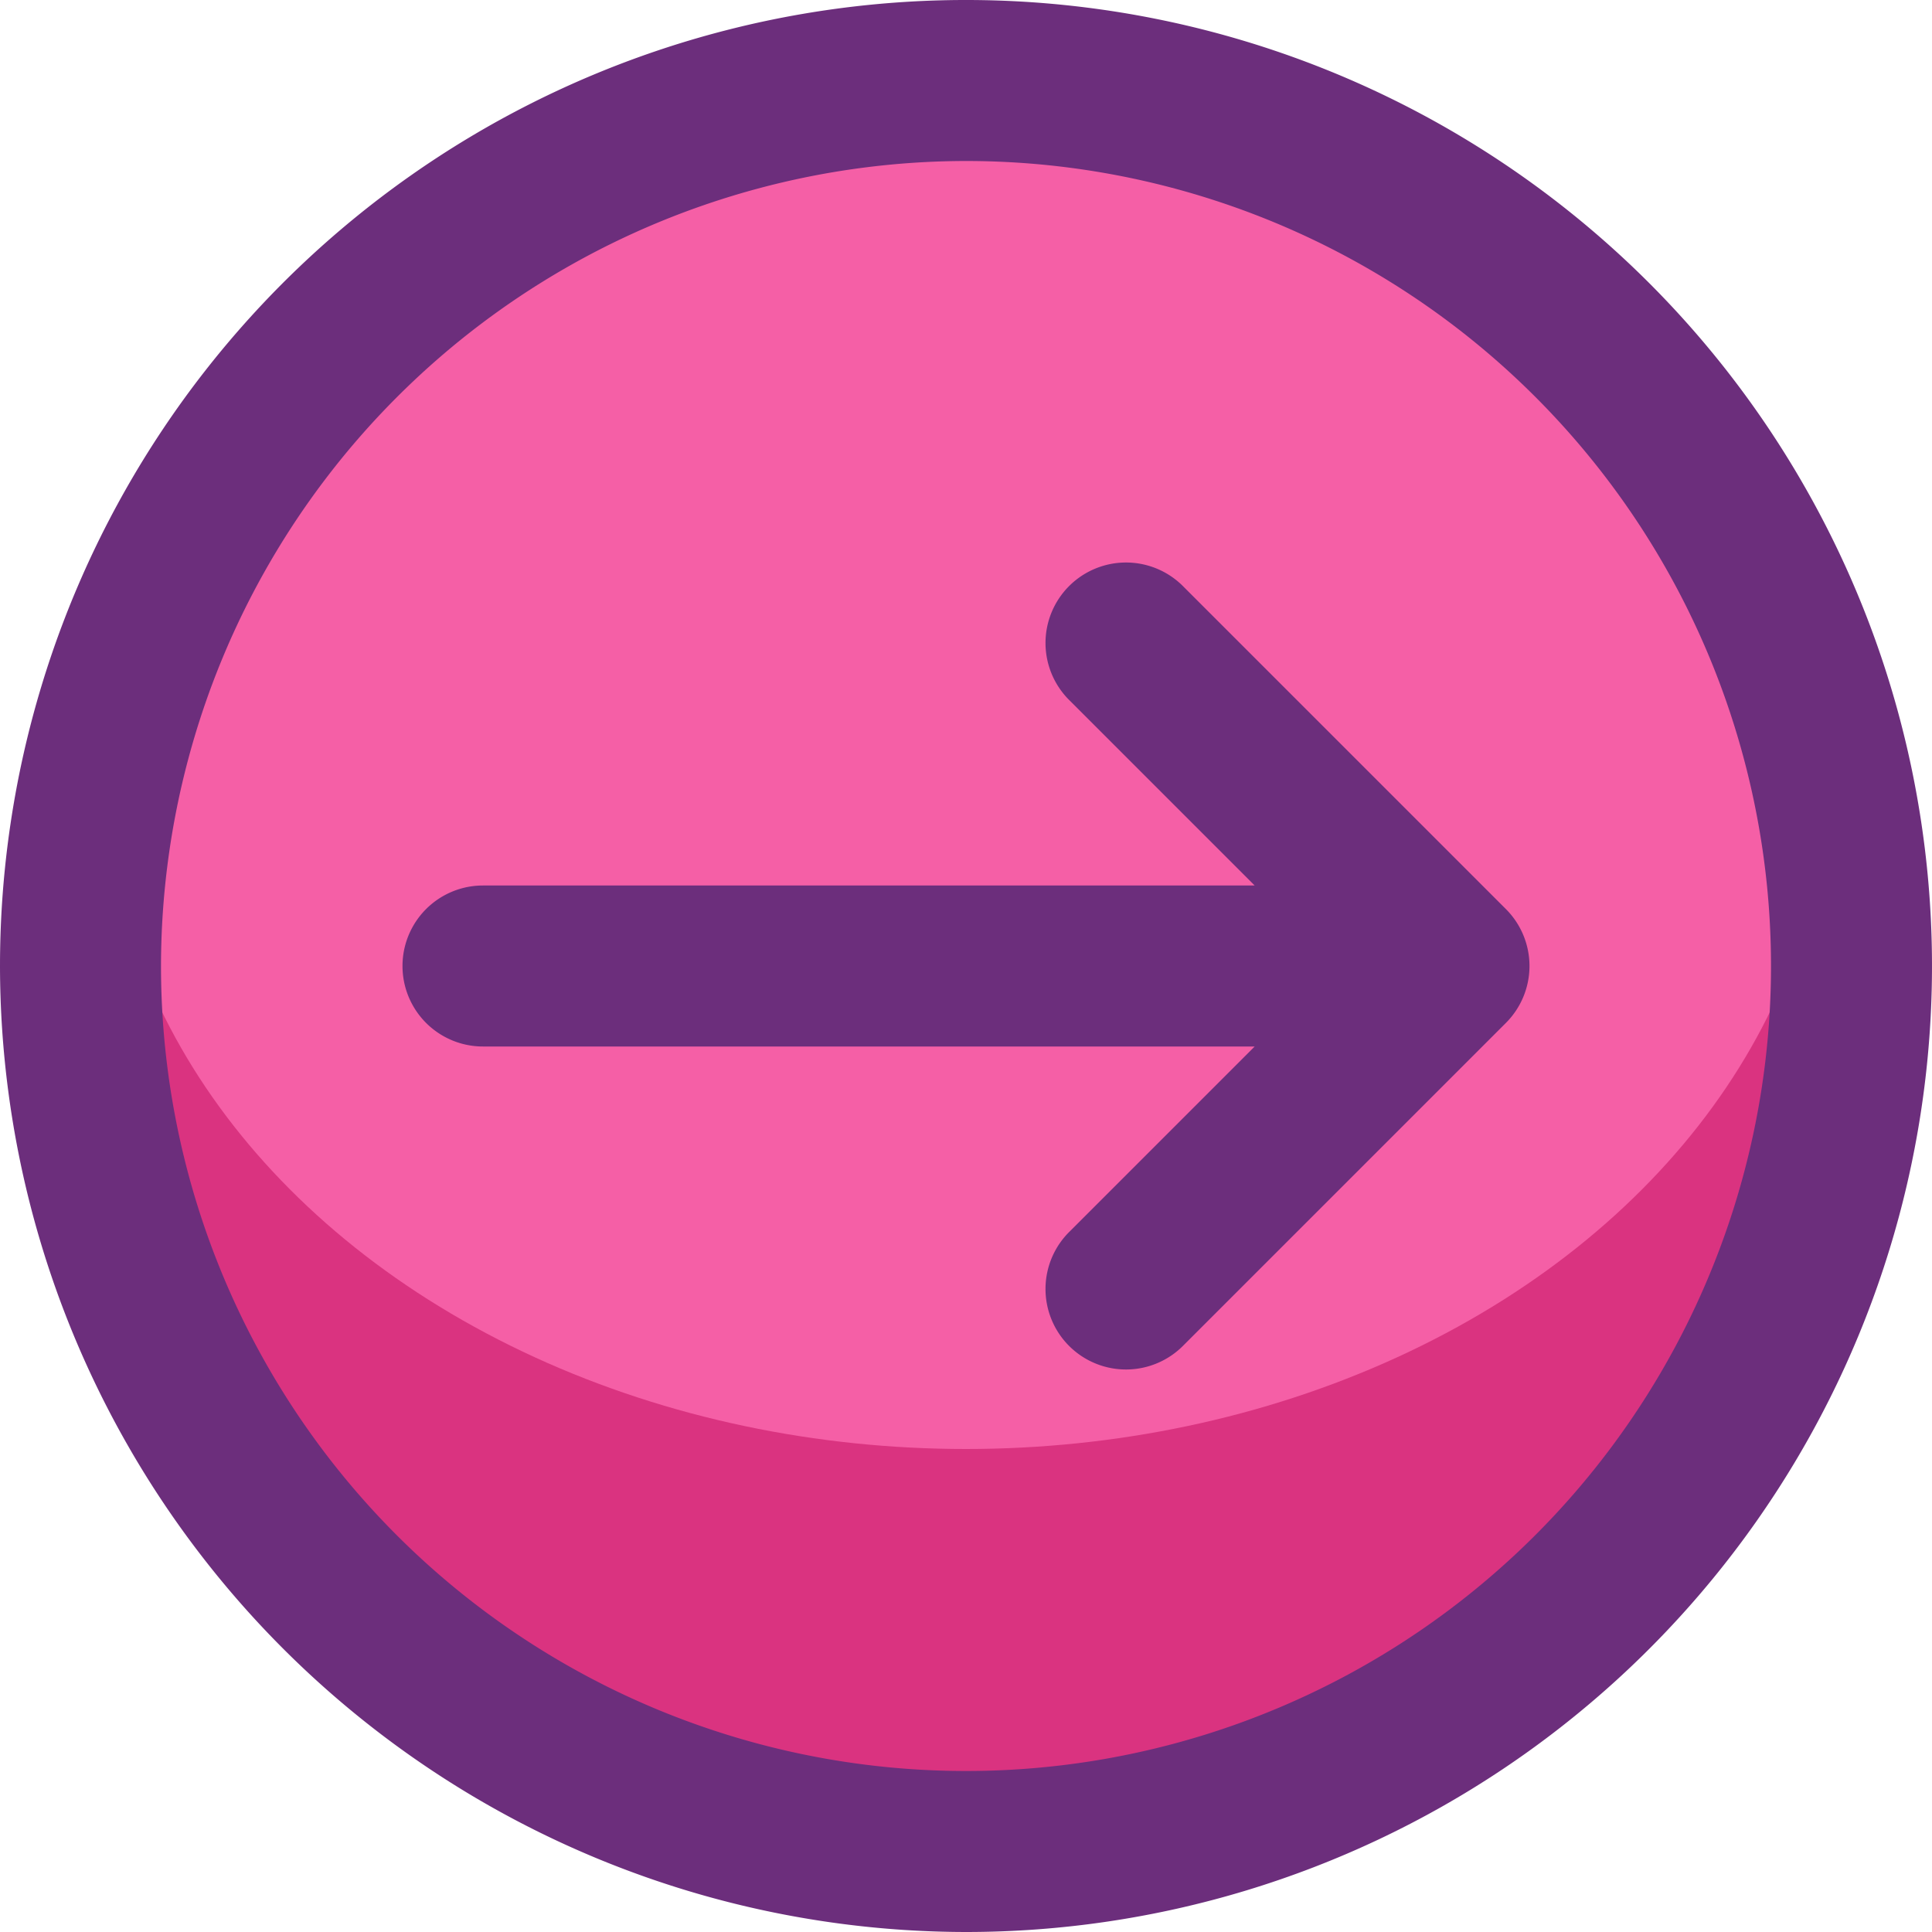 <?xml version="1.0" ?><svg viewBox="0 0 24 24" xmlns="http://www.w3.org/2000/svg"><defs><style>.cls-1{fill:#da3380;}.cls-2{fill:#f55fa6;}.cls-3{fill:#6c2e7c;}</style></defs><g id="Icons"><path class="cls-1" d="M23,12A11,11,0,0,1,1,12a10.827,10.827,0,0,1,.29-2.5,11,11,0,0,1,21.42,0A10.827,10.827,0,0,1,23,12Z"/><ellipse class="cls-2" cx="12" cy="9.5" rx="10.71" ry="8.5"/></g><g data-name="Layer 4" id="Layer_4"><path class="cls-3" d="M12,24A12,12,0,1,0,0,12,12.013,12.013,0,0,0,12,24ZM12,2A10,10,0,1,1,2,12,10.011,10.011,0,0,1,12,2Z"/><path class="cls-3" d="M6,13h9.586l-2.293,2.293a1,1,0,1,0,1.414,1.414l4-4a1,1,0,0,0,0-1.414l-4-4a1,1,0,1,0-1.414,1.414L15.586,11H6a1,1,0,0,0,0,2Z"/></g></svg>